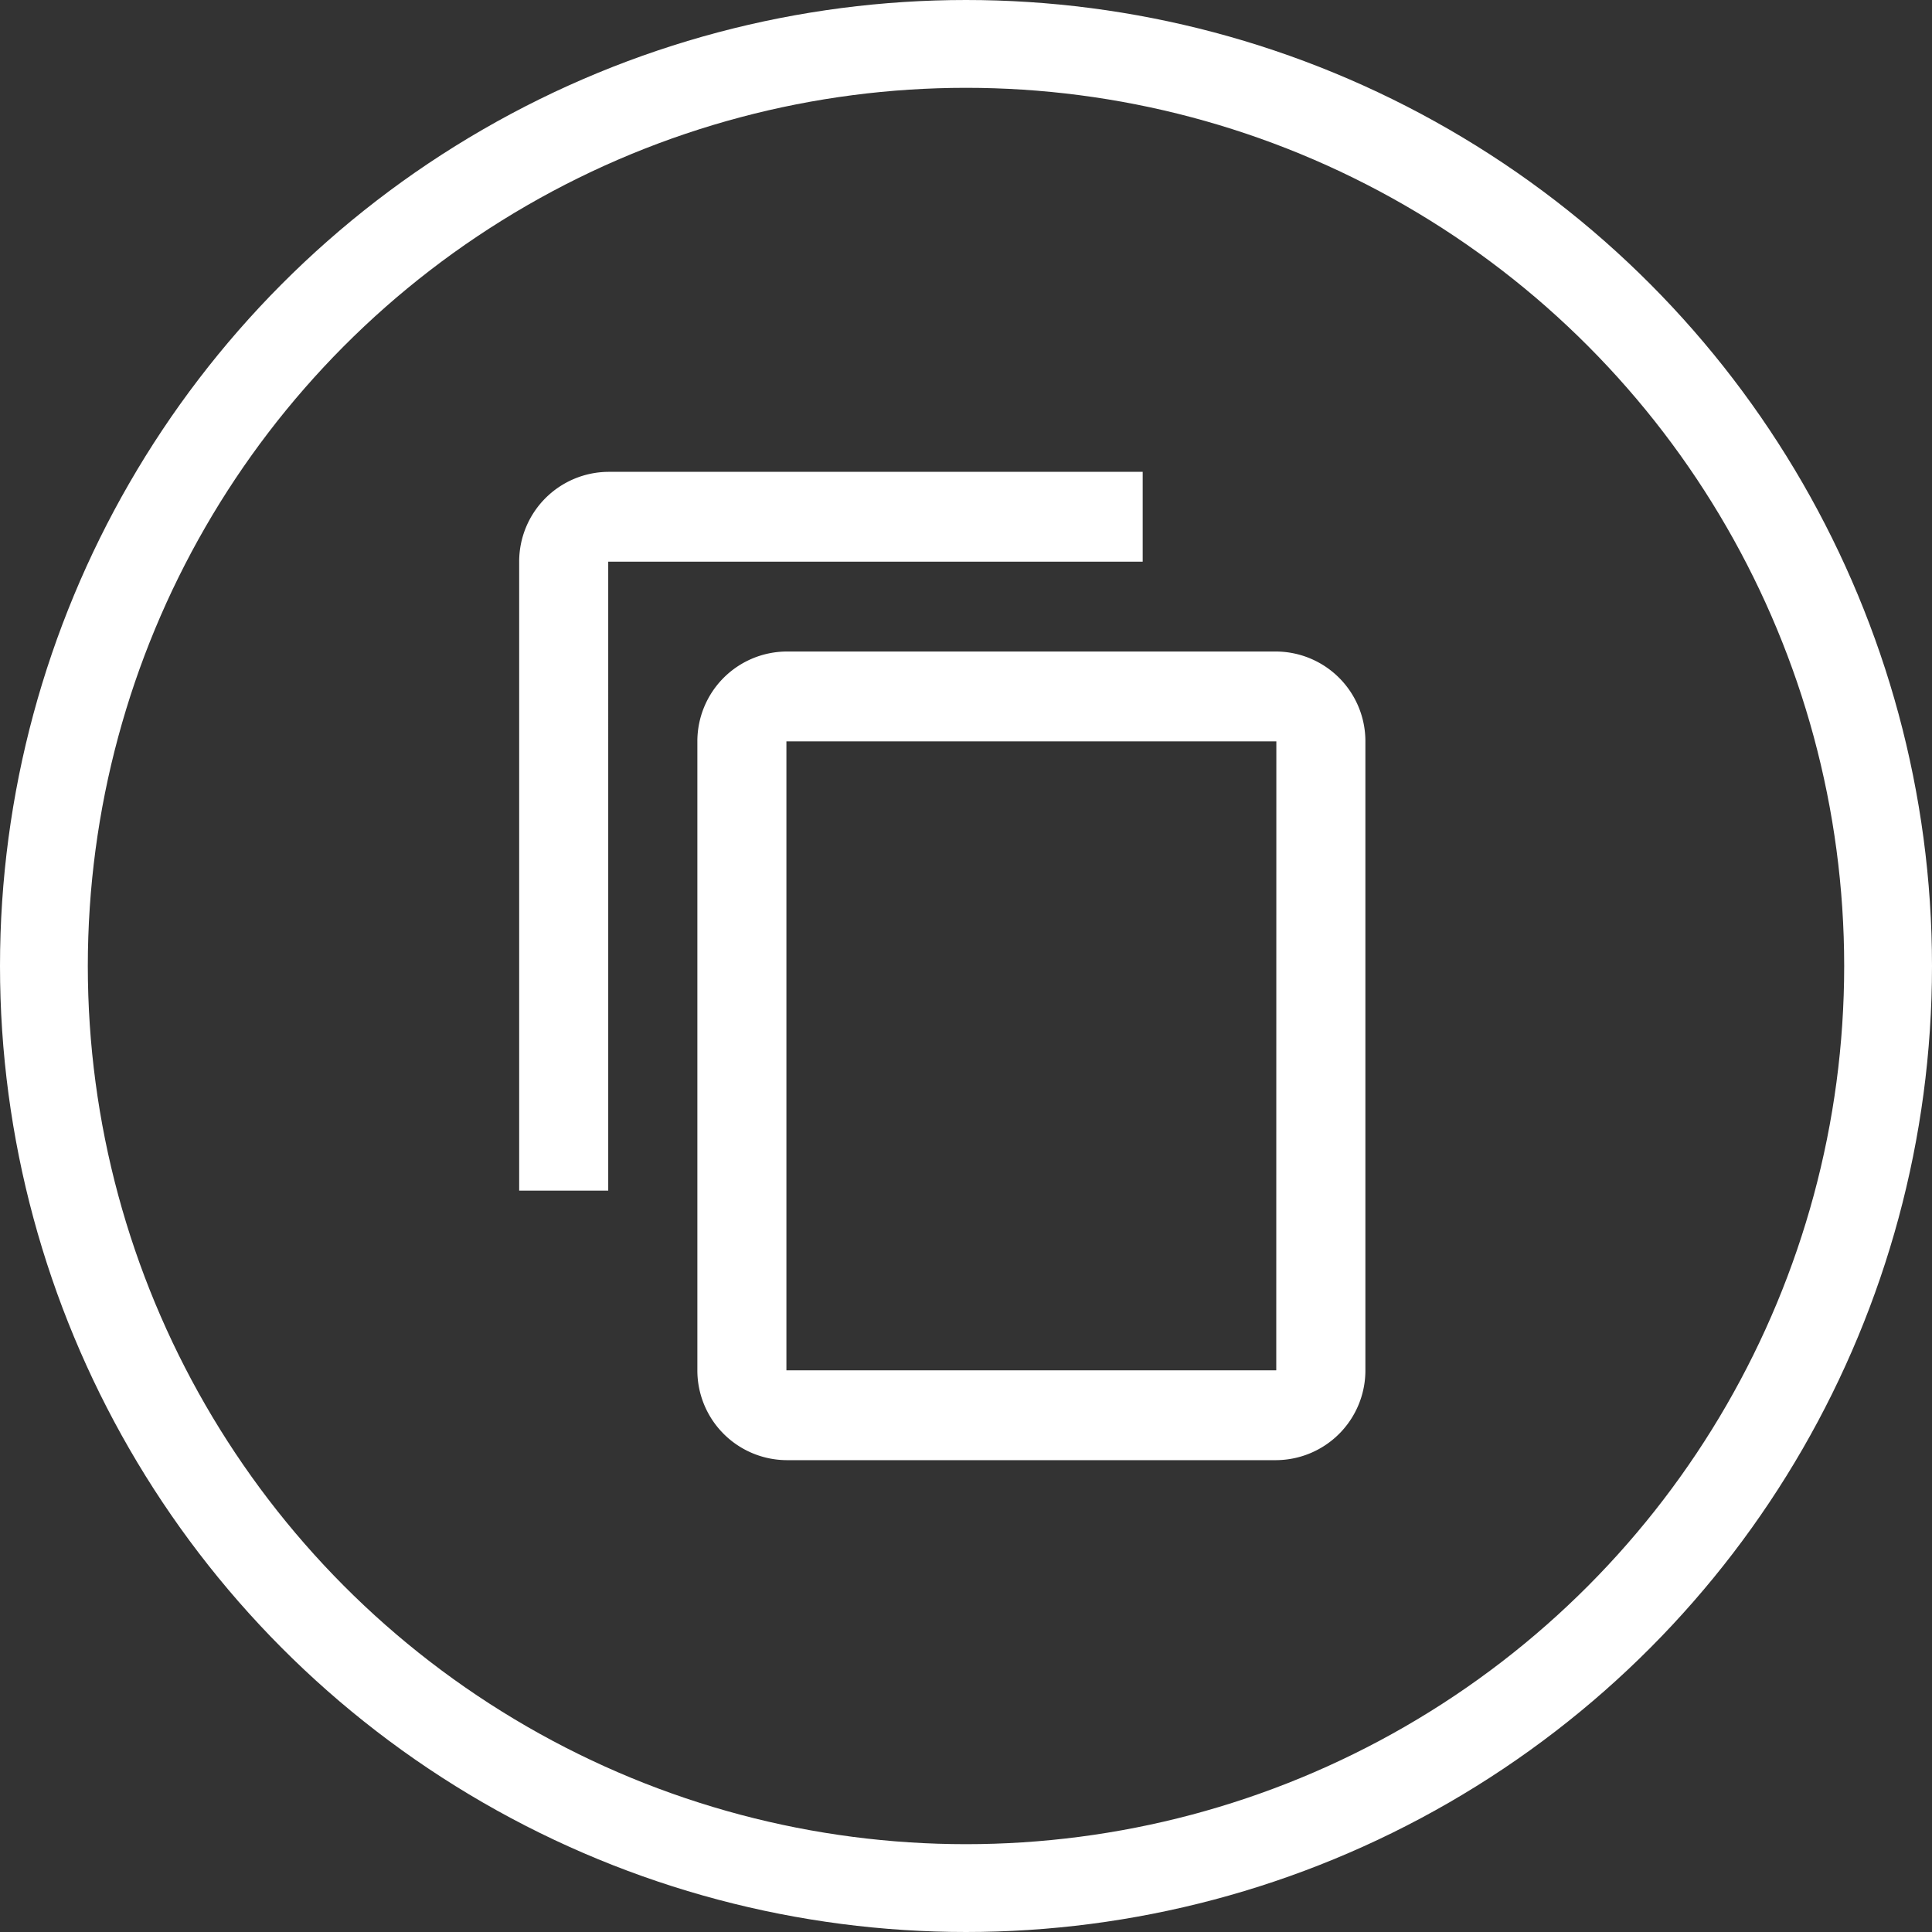 <svg xmlns="http://www.w3.org/2000/svg" width="22" height="22" viewBox="0 0 22 22">
    <rect x="0" y="0" width="22" height="22" fill="#333333" stroke="none"/>
    <defs>
        <style>
            .cls-2{fill:none}
        </style>
    </defs>
    <g id="icon-copy-default1" transform="translate(-888 -133)">
        <g id="Ellipse_12" data-name="Ellipse 12" transform="translate(888 133)" style="stroke:#fff;fill:none">
            <circle cx="11" cy="11" r="11" style="stroke:none"/>
            <circle class="cls-2" cx="11" cy="11" r="10.5"/>
        </g>
        <g id="content_copy_black_24dp" transform="translate(892.833 137.833)">
            <path id="Path_211" data-name="Path 211" class="cls-2" d="M0 0h12.334v12.334H0z"/>
            <path id="Path_212" data-name="Path 212" d="M9.1 1H3.014A1.022 1.022 0 0 0 2 2.023v7.162h1.014V2.023H9.1zm1.521 2.046H5.043a1.022 1.022 0 0 0-1.014 1.023v7.162a1.022 1.022 0 0 0 1.014 1.023h5.579a1.022 1.022 0 0 0 1.014-1.023V4.069a1.022 1.022 0 0 0-1.014-1.023zm0 8.185H5.043V4.069h5.579z" transform="translate(-.921 -.46)" style="fill:#fff"/>
        </g>
    </g>
</svg>
